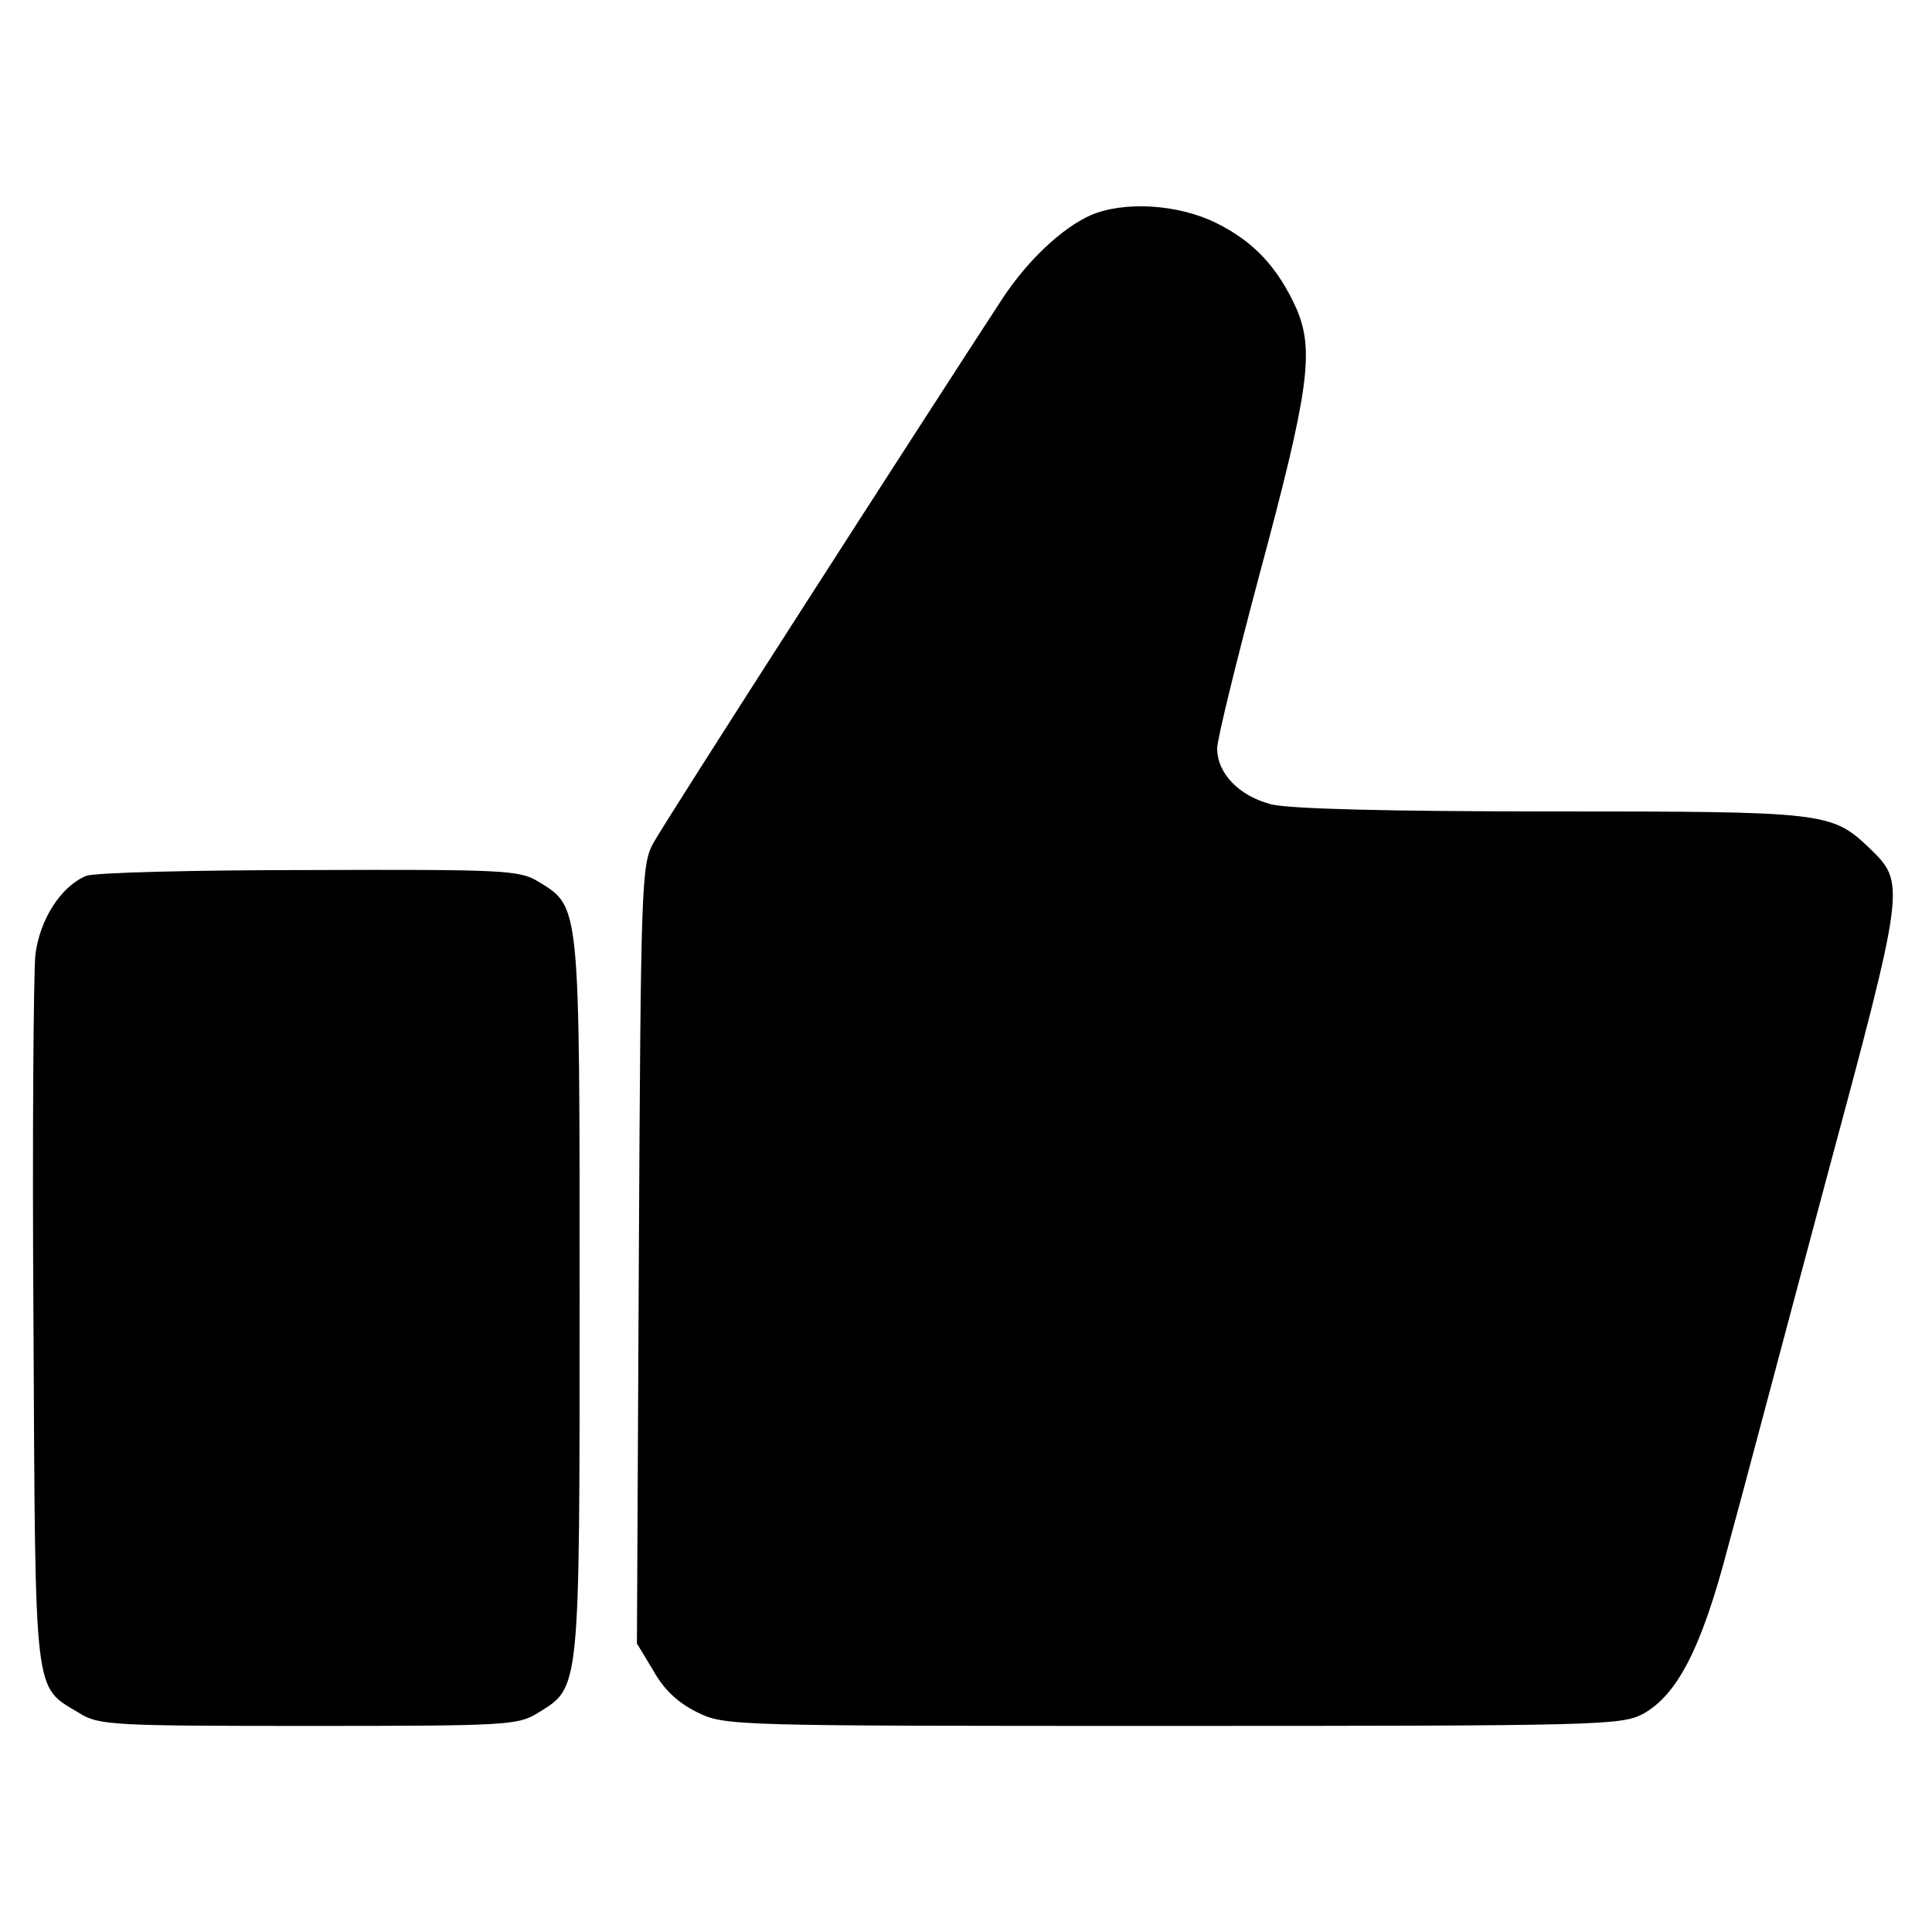 <?xml version="1.0" standalone="no"?>
<!DOCTYPE svg PUBLIC "-//W3C//DTD SVG 20010904//EN"
 "http://www.w3.org/TR/2001/REC-SVG-20010904/DTD/svg10.dtd">
<svg version="1.0" xmlns="http://www.w3.org/2000/svg"
 width="300pt" height="300pt" viewBox="0 0 300 300"
 preserveAspectRatio="xMidYMid meet">
<g transform="translate(0,300) scale(0.1,-0.1)"
fill="#000000" stroke="none">
<path d="M1694 2666 c-45 -20 -98 -70 -137 -129 -124 -190 -528 -818 -543
-847 -18 -33 -19 -69 -22 -639 l-3 -603 26 -43 c16 -29 39 -50 68 -64 43 -21
53 -21 738 -21 655 0 696 1 729 18 54 29 92 102 133 259 21 76 88 330 151 565
126 468 125 466 69 521 -59 56 -68 57 -493 57 -257 0 -407 4 -436 11 -50 13
-84 48 -84 87 0 14 30 136 66 271 77 286 85 347 57 412 -29 64 -66 104 -125
133 -59 29 -142 34 -194 12z"/>
<path d="M134 1640 c-39 -16 -72 -67 -79 -122 -3 -29 -5 -289 -3 -578 3 -584
0 -557 71 -600 30 -19 52 -20 356 -20 307 0 325 1 356 20 66 41 65 28 65 645
0 616 1 606 -64 646 -29 18 -55 19 -356 18 -179 0 -334 -4 -346 -9z"/>
</g>
</svg>
